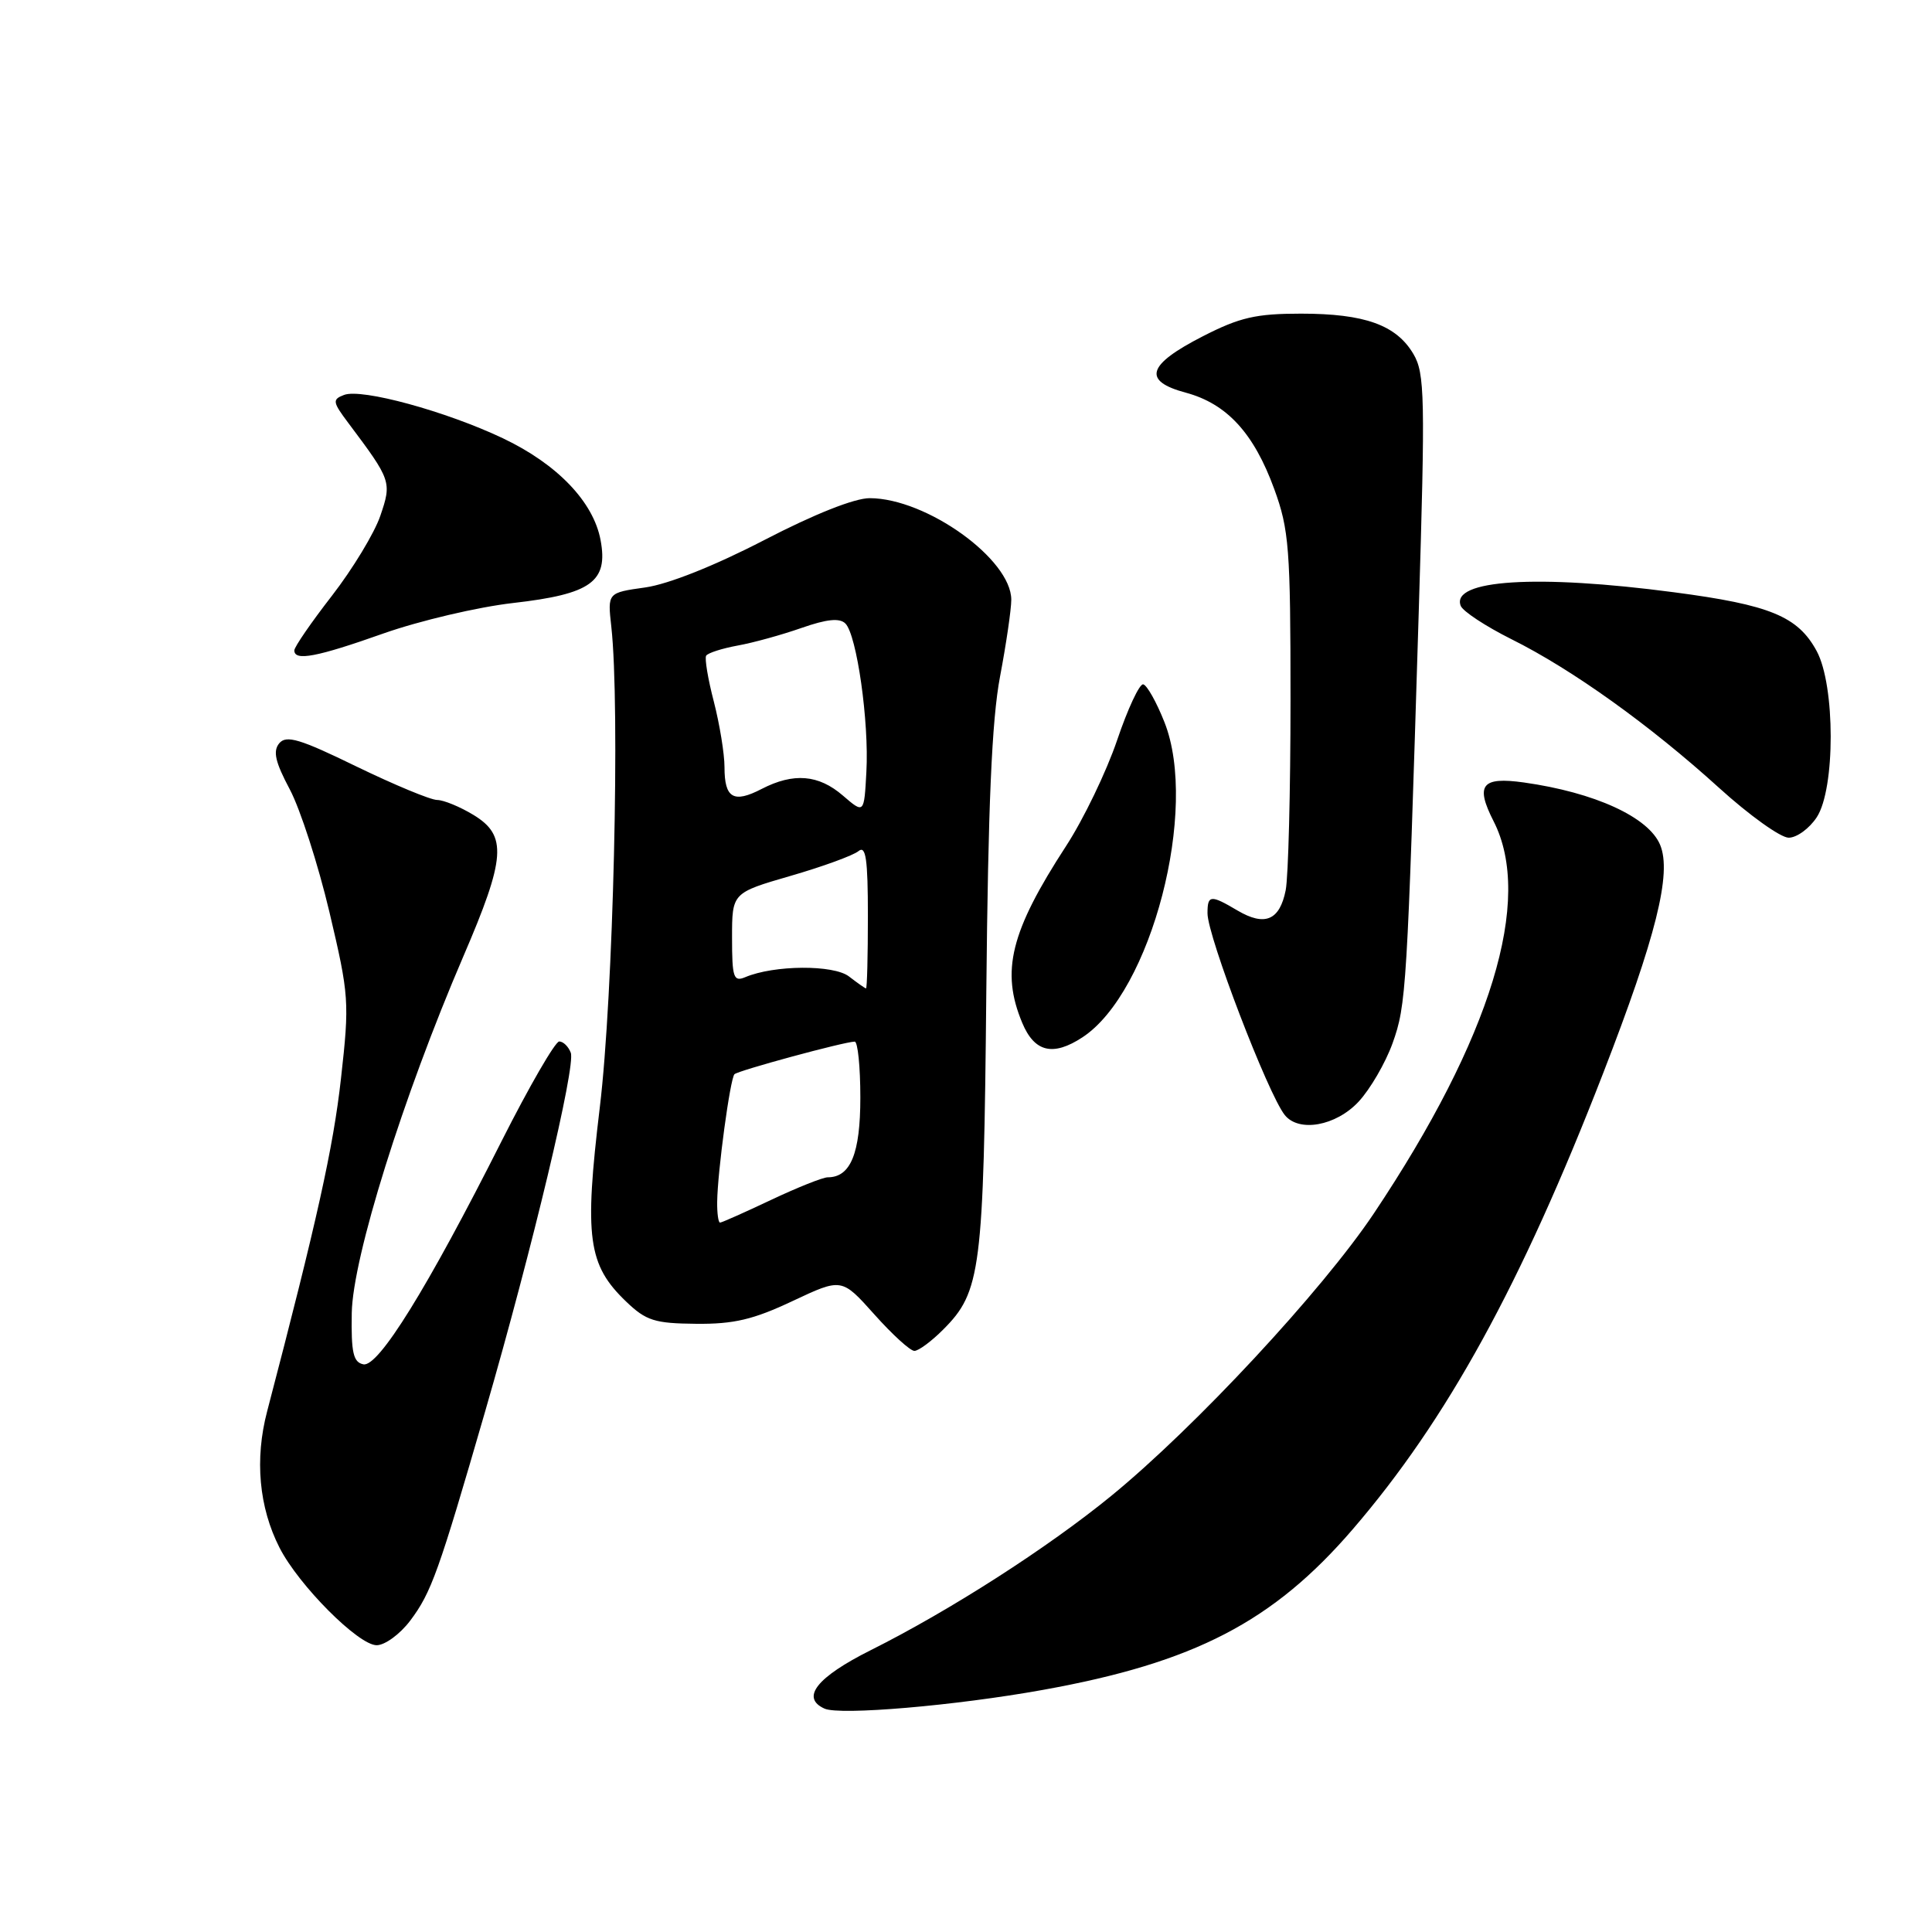 <?xml version="1.0" encoding="UTF-8" standalone="no"?>
<!DOCTYPE svg PUBLIC "-//W3C//DTD SVG 1.1//EN" "http://www.w3.org/Graphics/SVG/1.1/DTD/svg11.dtd" >
<svg xmlns="http://www.w3.org/2000/svg" xmlns:xlink="http://www.w3.org/1999/xlink" version="1.1" viewBox="0 0 256 256">
 <g >
 <path fill="currentColor"
d=" M 138.19 223.92 C 158.26 220.31 168.69 214.90 179.25 202.63 C 191.72 188.14 201.55 170.25 212.42 142.22 C 219.43 124.16 221.54 115.72 219.98 111.96 C 218.46 108.27 211.30 105.00 201.91 103.68 C 196.32 102.90 195.46 104.01 197.91 108.82 C 203.20 119.19 197.59 137.53 182.04 160.79 C 175.18 171.04 158.37 189.11 147.26 198.20 C 138.80 205.11 125.90 213.39 115.37 218.66 C 108.22 222.24 106.07 224.96 109.25 226.40 C 111.28 227.32 126.61 226.01 138.19 223.92 Z  M 54.35 214.75 C 57.15 211.03 58.11 208.35 64.29 187.00 C 70.58 165.27 76.31 141.25 75.63 139.49 C 75.32 138.67 74.63 138.00 74.10 138.00 C 73.57 138.00 70.12 143.96 66.44 151.25 C 56.63 170.71 50.14 181.18 48.15 180.78 C 46.81 180.51 46.52 179.24 46.61 173.97 C 46.74 166.62 53.39 145.35 61.38 126.76 C 67.02 113.66 67.23 110.72 62.75 107.99 C 60.96 106.90 58.79 106.01 57.93 106.00 C 57.06 106.00 52.26 104.00 47.24 101.57 C 39.74 97.91 37.94 97.37 37.00 98.49 C 36.14 99.54 36.47 100.97 38.40 104.60 C 39.79 107.22 42.15 114.53 43.65 120.85 C 46.26 131.90 46.32 132.75 45.18 142.92 C 44.16 152.07 41.99 161.82 35.40 187.00 C 33.73 193.35 34.31 199.73 37.04 205.08 C 39.58 210.06 47.49 218.00 49.91 218.00 C 51.00 218.00 53.00 216.54 54.35 214.75 Z  M 124.98 176.17 C 129.98 171.18 130.34 168.29 130.69 131.51 C 130.93 106.72 131.42 95.39 132.51 89.65 C 133.33 85.32 134.00 80.74 134.00 79.47 C 134.00 74.10 122.76 66.03 115.25 66.01 C 113.24 66.00 107.88 68.13 101.25 71.57 C 94.69 74.97 88.55 77.41 85.50 77.84 C 80.50 78.54 80.50 78.54 81.00 83.02 C 82.18 93.57 81.27 131.91 79.48 146.70 C 77.40 164.00 77.89 167.60 82.97 172.47 C 85.61 175.00 86.74 175.36 92.24 175.41 C 97.23 175.46 99.82 174.85 105.01 172.40 C 111.53 169.33 111.53 169.33 115.85 174.16 C 118.22 176.82 120.61 179.00 121.16 179.00 C 121.71 179.00 123.43 177.73 124.98 176.17 Z  M 180.01 145.99 C 181.55 144.34 183.58 140.85 184.52 138.24 C 186.34 133.15 186.45 131.35 187.99 81.11 C 188.86 52.55 188.80 49.47 187.28 46.90 C 185.01 43.06 180.83 41.56 172.38 41.56 C 166.43 41.56 164.28 42.05 159.38 44.56 C 151.99 48.34 151.34 50.48 157.12 52.03 C 162.57 53.50 166.14 57.39 168.84 64.79 C 170.81 70.18 171.00 72.67 171.00 92.73 C 171.00 104.84 170.71 116.19 170.36 117.96 C 169.56 121.96 167.60 122.78 163.98 120.65 C 160.40 118.53 160.00 118.57 160.00 121.02 C 160.00 124.06 168.02 144.98 170.24 147.75 C 172.11 150.08 177.01 149.20 180.01 145.99 Z  M 143.43 137.45 C 152.56 131.47 158.87 107.19 154.29 95.68 C 153.24 93.02 151.97 90.77 151.48 90.68 C 150.99 90.58 149.43 93.92 148.02 98.09 C 146.60 102.27 143.56 108.57 141.27 112.09 C 133.89 123.44 132.59 128.68 135.45 135.53 C 137.07 139.42 139.53 140.01 143.43 137.45 Z  M 240.73 108.29 C 243.20 104.52 243.19 90.83 240.72 86.27 C 238.23 81.67 234.54 80.15 221.82 78.48 C 203.68 76.08 192.22 76.81 193.55 80.27 C 193.83 81.00 196.86 82.99 200.28 84.70 C 208.32 88.70 218.63 96.09 227.78 104.39 C 231.79 108.03 235.94 111.00 237.01 111.00 C 238.08 111.00 239.75 109.78 240.73 108.29 Z  M 50.83 83.93 C 55.60 82.25 63.33 80.43 68.00 79.90 C 78.34 78.72 80.61 77.08 79.58 71.57 C 78.63 66.49 73.84 61.50 66.65 58.08 C 59.09 54.49 47.91 51.44 45.59 52.33 C 44.01 52.93 44.06 53.26 46.18 56.08 C 51.85 63.64 51.93 63.86 50.39 68.36 C 49.61 70.64 46.73 75.39 43.99 78.93 C 41.24 82.47 39.00 85.73 39.00 86.18 C 39.00 87.63 41.97 87.07 50.83 83.93 Z  M 95.03 159.25 C 95.08 155.21 96.75 142.92 97.32 142.34 C 97.82 141.85 111.81 138.05 113.25 138.02 C 113.66 138.01 114.00 141.34 114.00 145.43 C 114.00 152.84 112.71 156.00 109.68 156.00 C 109.03 156.00 105.65 157.35 102.16 159.00 C 98.67 160.65 95.64 162.00 95.41 162.00 C 95.18 162.00 95.01 160.76 95.03 159.25 Z  M 112.50 129.39 C 110.46 127.81 102.58 127.86 98.75 129.48 C 97.20 130.13 97.00 129.54 97.00 124.26 C 97.00 118.31 97.00 118.31 104.75 116.06 C 109.01 114.83 113.06 113.35 113.75 112.78 C 114.73 111.97 115.00 113.80 115.00 121.38 C 115.00 126.67 114.89 130.99 114.75 130.97 C 114.61 130.95 113.60 130.24 112.50 129.39 Z  M 111.69 105.42 C 108.46 102.63 105.15 102.36 100.92 104.54 C 97.20 106.47 96.00 105.77 96.00 101.66 C 96.00 99.89 95.36 95.98 94.59 92.98 C 93.81 89.99 93.35 87.24 93.57 86.88 C 93.80 86.52 95.67 85.92 97.74 85.54 C 99.81 85.17 103.63 84.11 106.22 83.20 C 109.57 82.03 111.26 81.86 112.02 82.62 C 113.53 84.13 115.17 95.67 114.80 102.27 C 114.50 107.84 114.50 107.84 111.69 105.42 Z "/>
</g>
</svg>